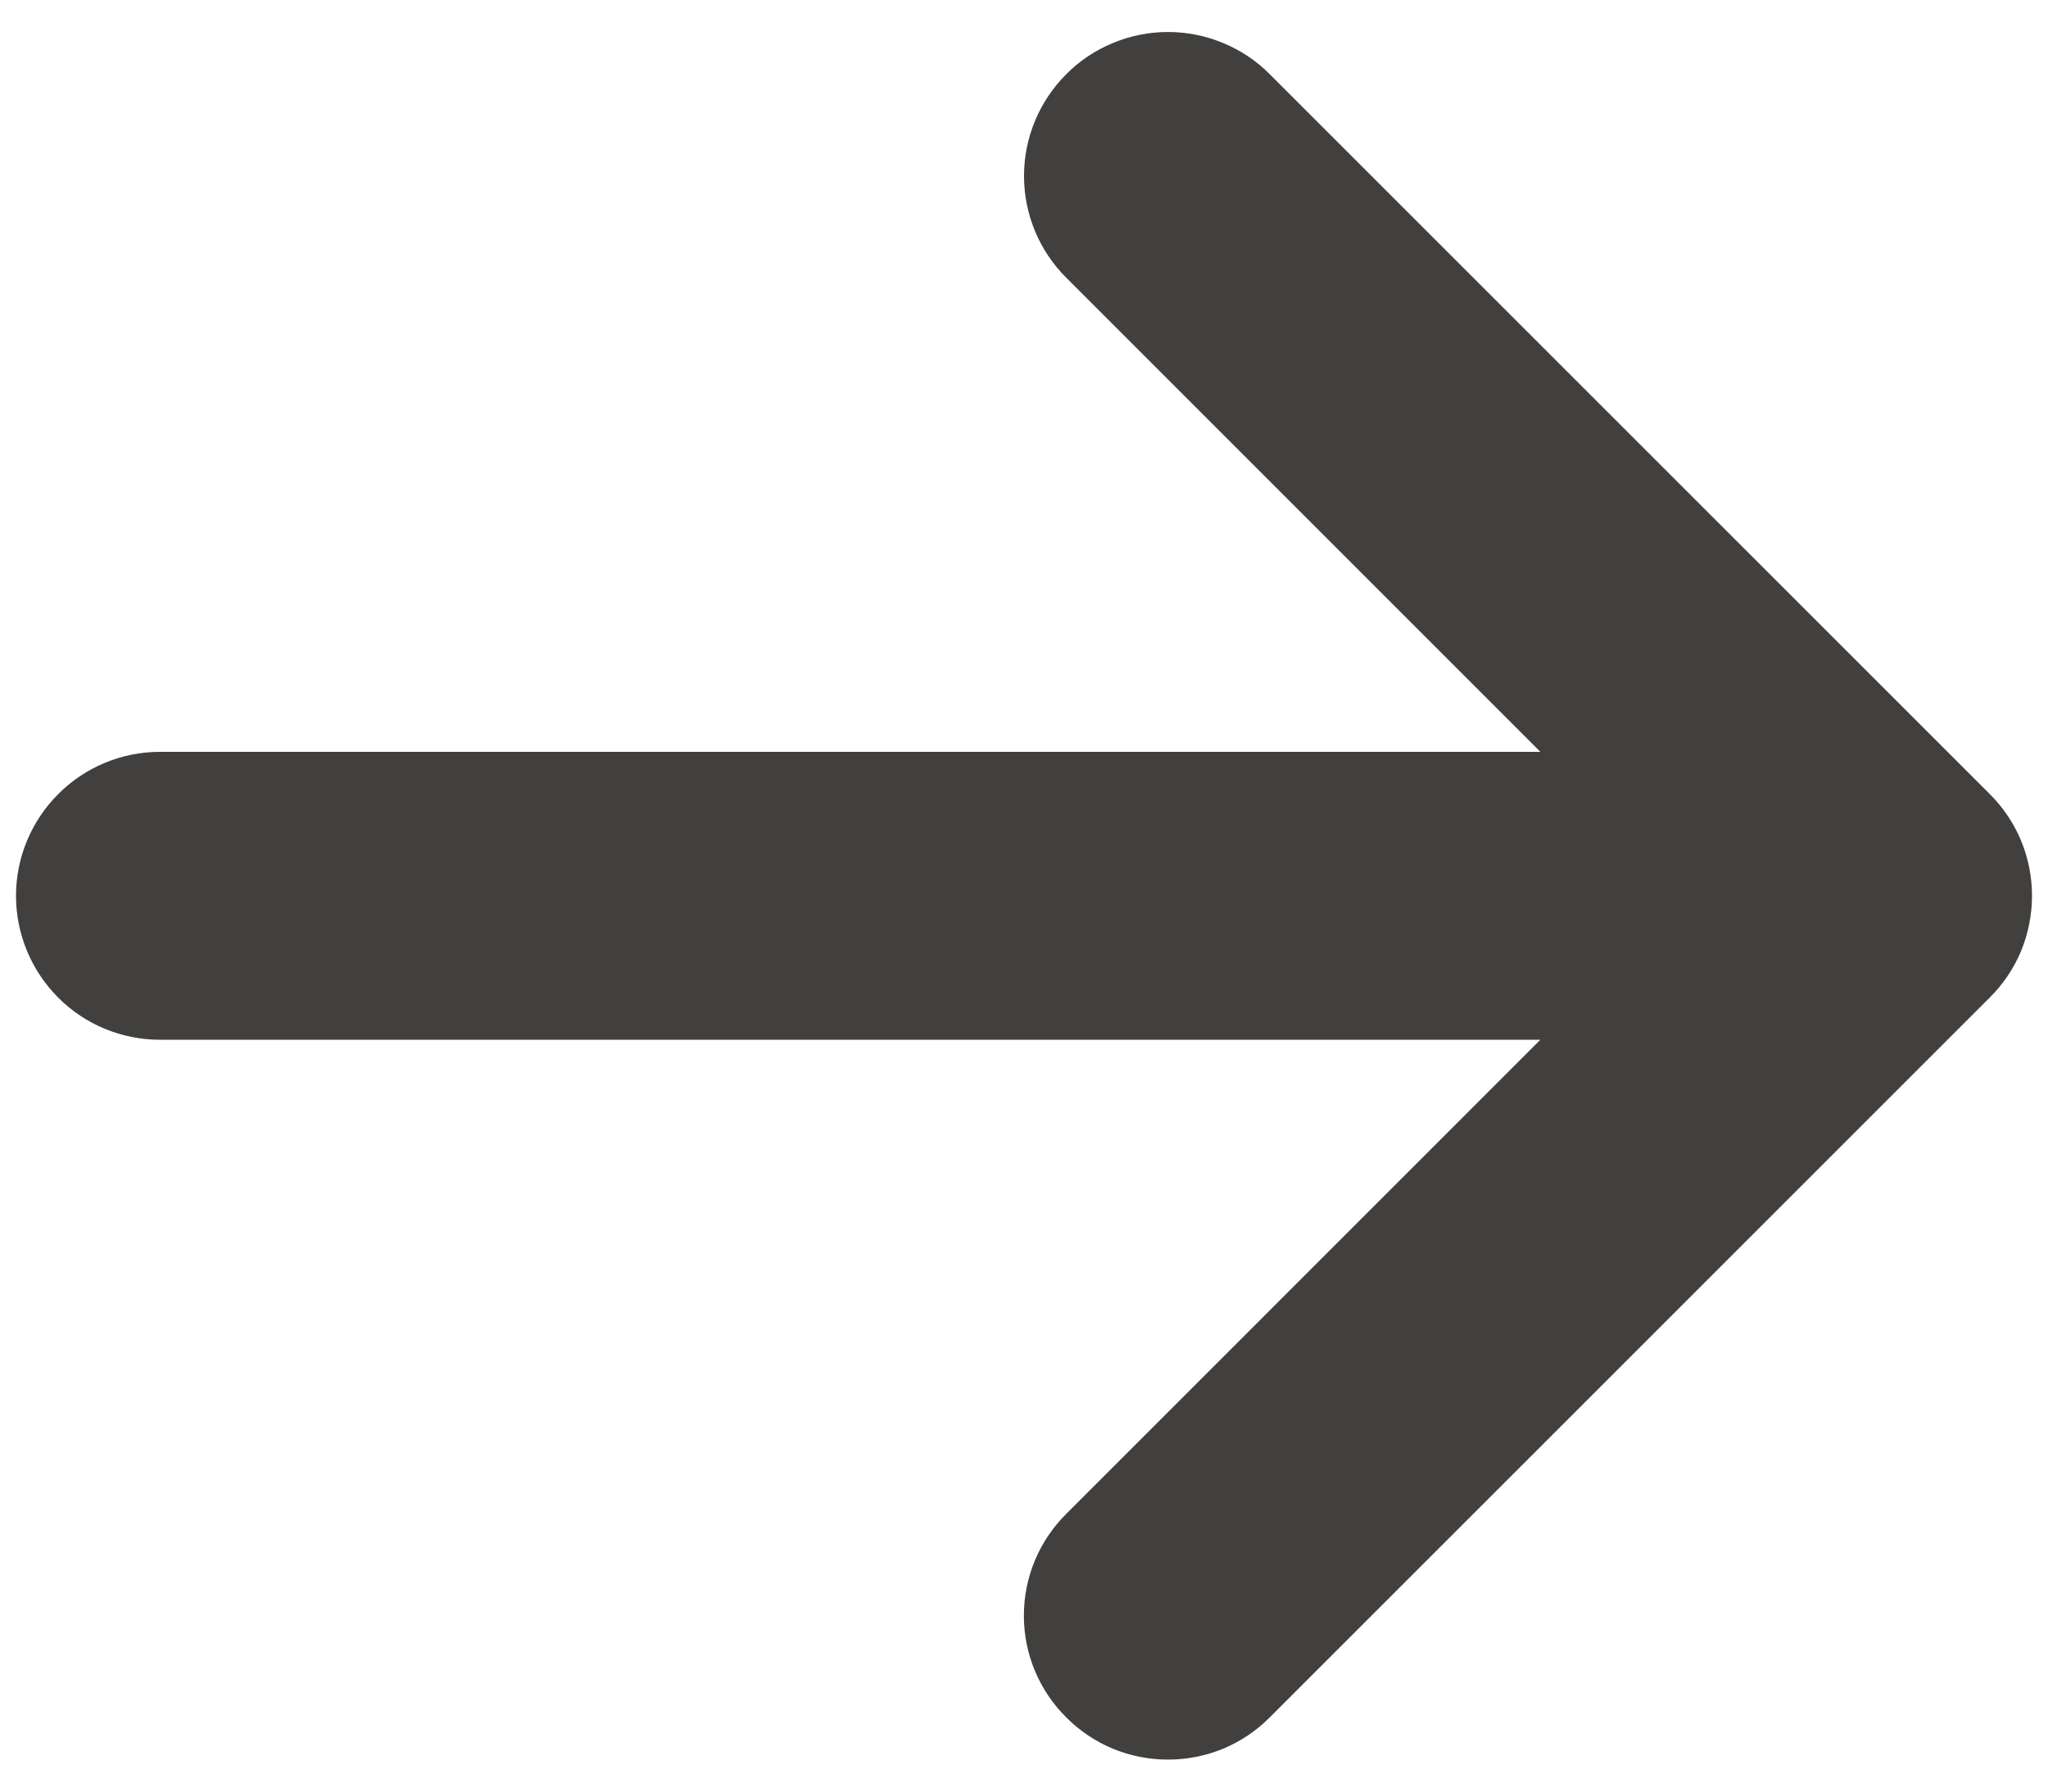 <svg width="16" height="14" viewBox="0 0 16 14" fill="none" xmlns="http://www.w3.org/2000/svg">
<path d="M9.92 13.42L15.545 7.795C15.65 7.691 15.733 7.567 15.79 7.431C15.846 7.294 15.875 7.148 15.875 7C15.875 6.852 15.846 6.706 15.79 6.57C15.733 6.433 15.65 6.309 15.545 6.205L9.92 0.58C9.816 0.475 9.692 0.392 9.555 0.336C9.419 0.279 9.273 0.25 9.125 0.25C8.977 0.25 8.831 0.279 8.695 0.336C8.558 0.392 8.434 0.475 8.33 0.58C8.119 0.791 8 1.077 8 1.375C8 1.673 8.119 1.96 8.33 2.17L12.034 5.875H1.25C0.952 5.875 0.665 5.994 0.455 6.205C0.244 6.416 0.125 6.702 0.125 7C0.125 7.298 0.244 7.585 0.455 7.796C0.665 8.007 0.952 8.125 1.25 8.125H12.034L8.33 11.83C8.225 11.934 8.142 12.058 8.085 12.194C8.028 12.331 7.999 12.477 7.999 12.625C7.999 12.773 8.028 12.919 8.085 13.056C8.142 13.192 8.225 13.316 8.33 13.42C8.434 13.525 8.558 13.608 8.694 13.665C8.831 13.721 8.977 13.75 9.125 13.75C9.273 13.75 9.419 13.721 9.556 13.665C9.692 13.608 9.816 13.525 9.92 13.42Z" fill="#41403E"/>
</svg>
